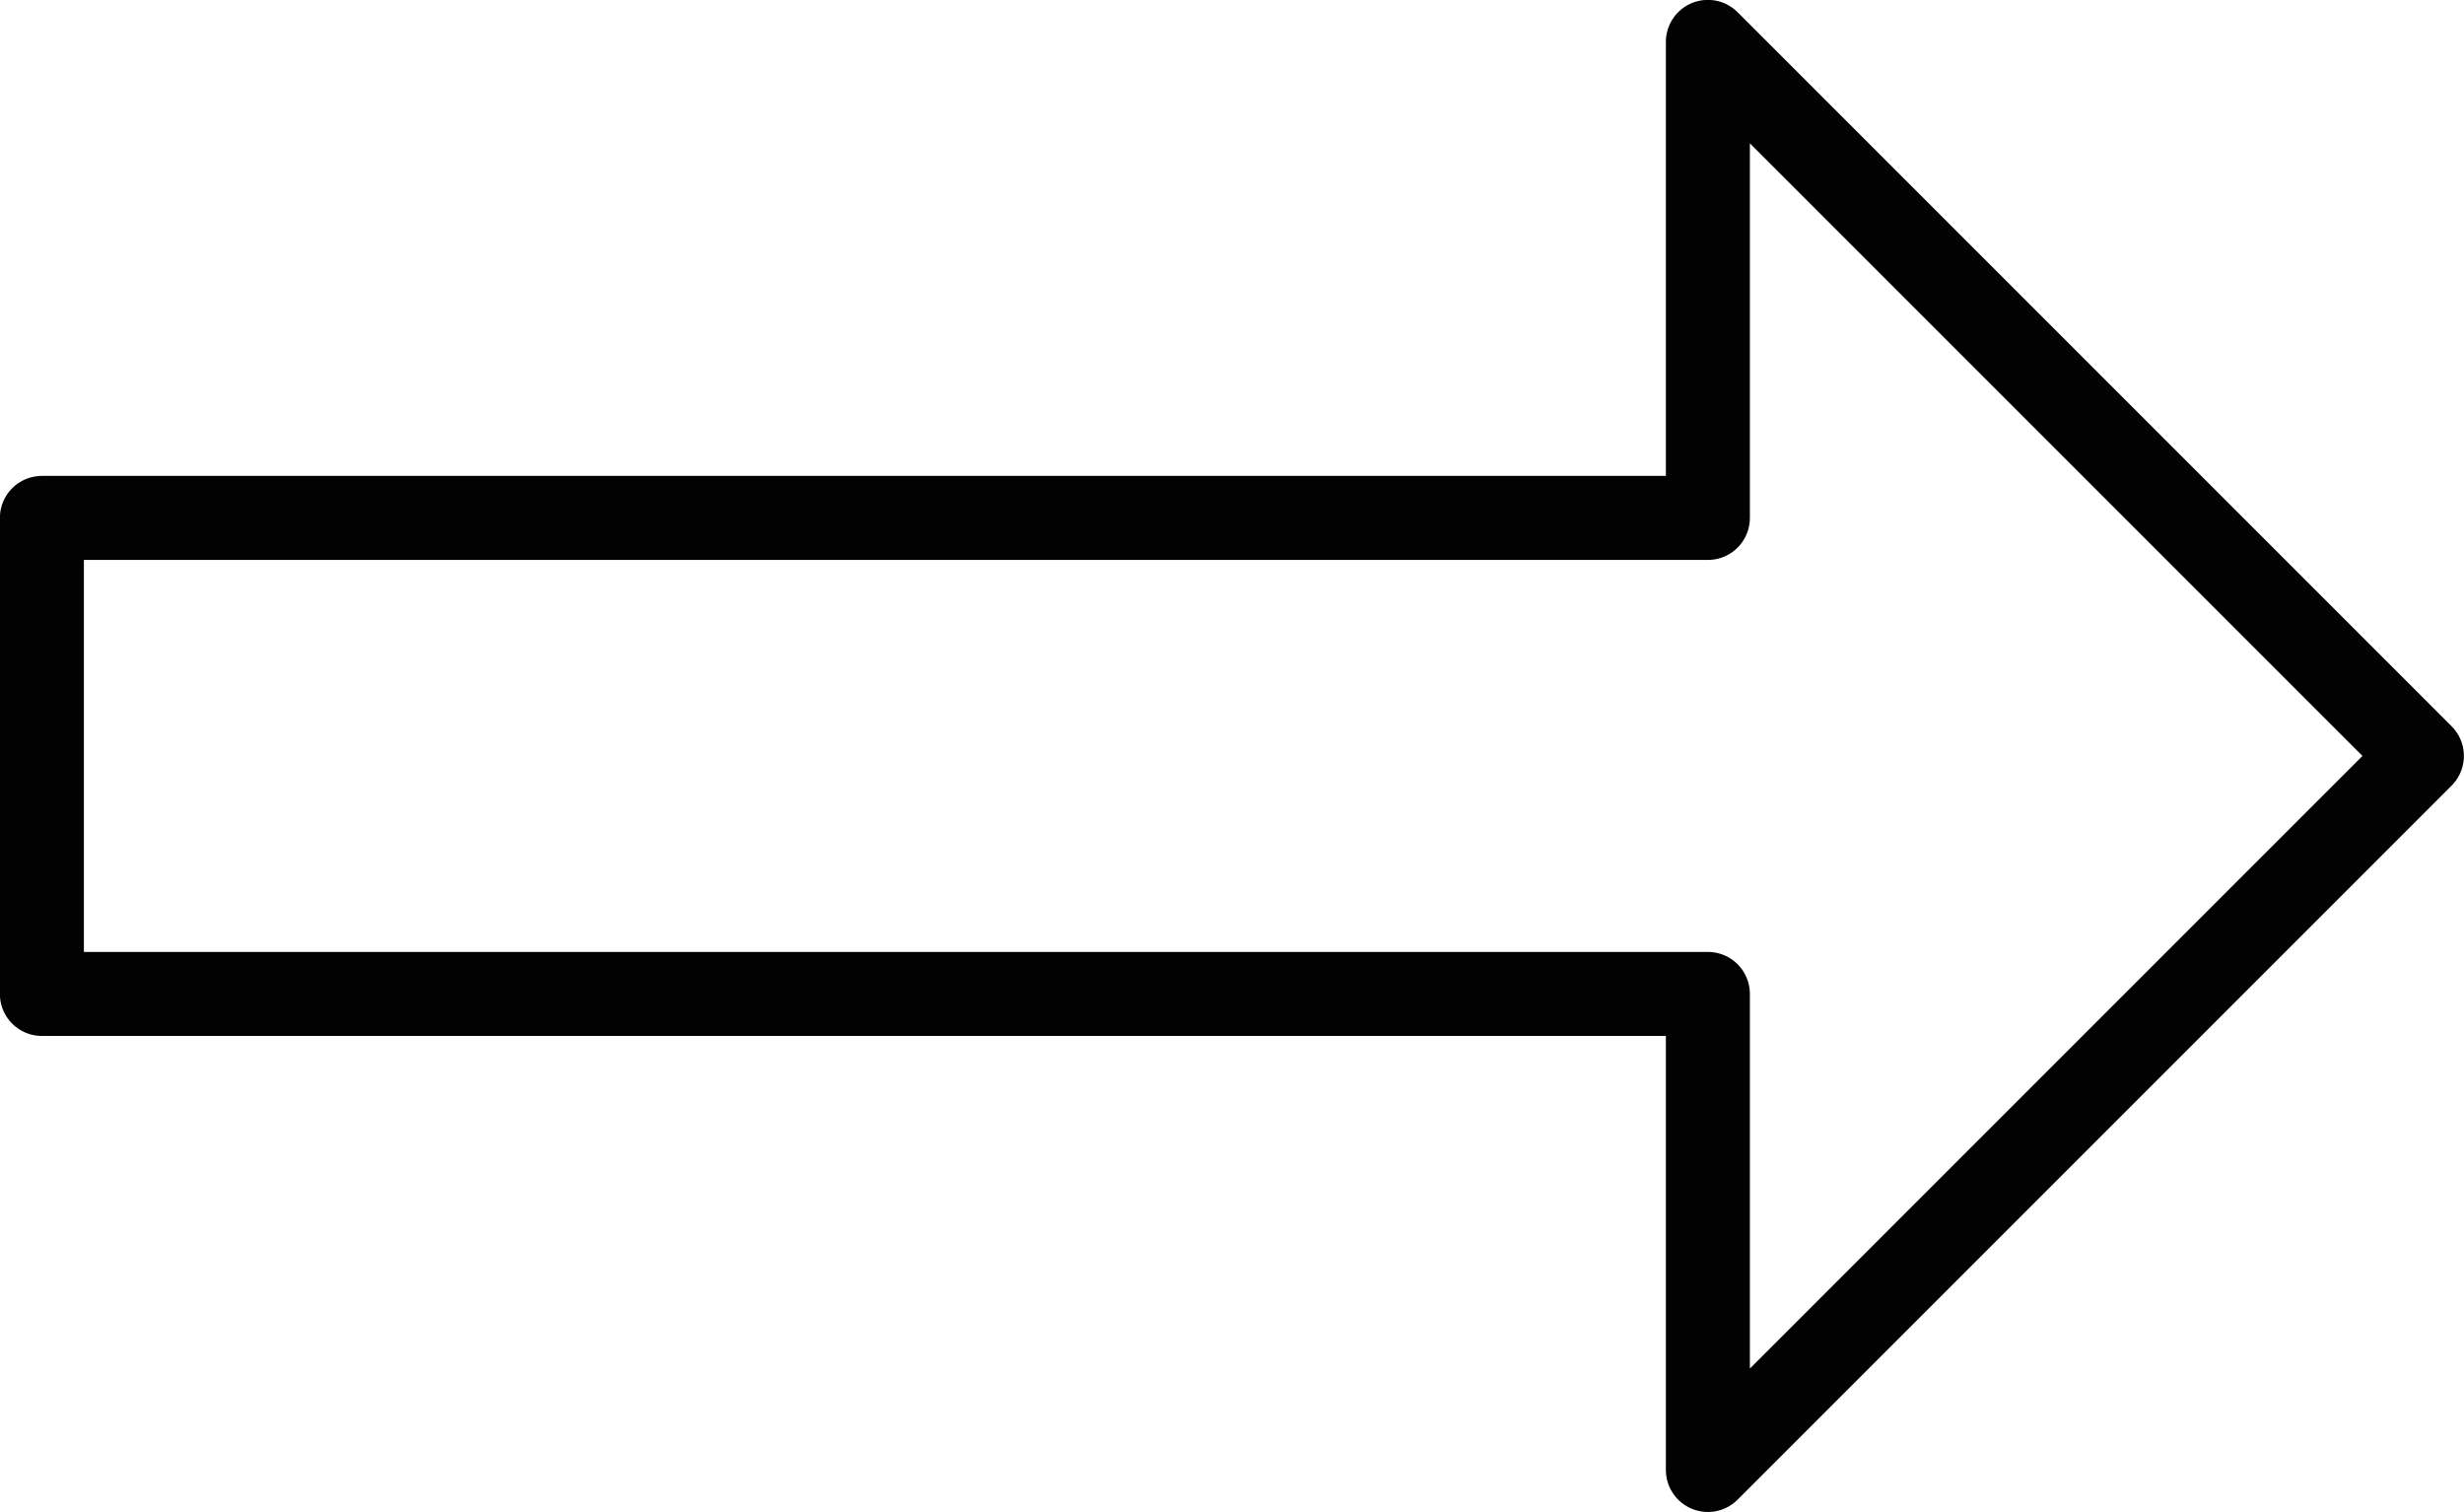 <?xml version="1.0" encoding="UTF-8" standalone="no"?>
<!-- Created with Inkscape (http://www.inkscape.org/) -->

<svg
   width="10.353mm"
   height="6.353mm"
   viewBox="0 0 10.353 6.353"
   version="1.1"
   id="svg1"
   xml:space="preserve"
   xmlns="http://www.w3.org/2000/svg"
   xmlns:svg="http://www.w3.org/2000/svg"
   xmlns:rdf="http://www.w3.org/1999/02/22-rdf-syntax-ns#"
   xmlns:cc="http://creativecommons.org/ns#"
   xmlns:dc="http://purl.org/dc/elements/1.1/"><title
     id="title19">Poietic Pictograms</title><defs
     id="defs1" /><g
     id="layer1"
     transform="translate(-19.824,-121.824)"><g
       id="g12"><path
         style="fill:none;stroke:black;stroke-width:0.353;stroke-linecap:round;stroke-linejoin:round;stroke-opacity:0.99;paint-order:fill markers stroke"
         d="m 20,124 h 7 v -2 l 3,3 -3,3 v -2 h -7 z"
         id="path2" /></g></g></svg>
